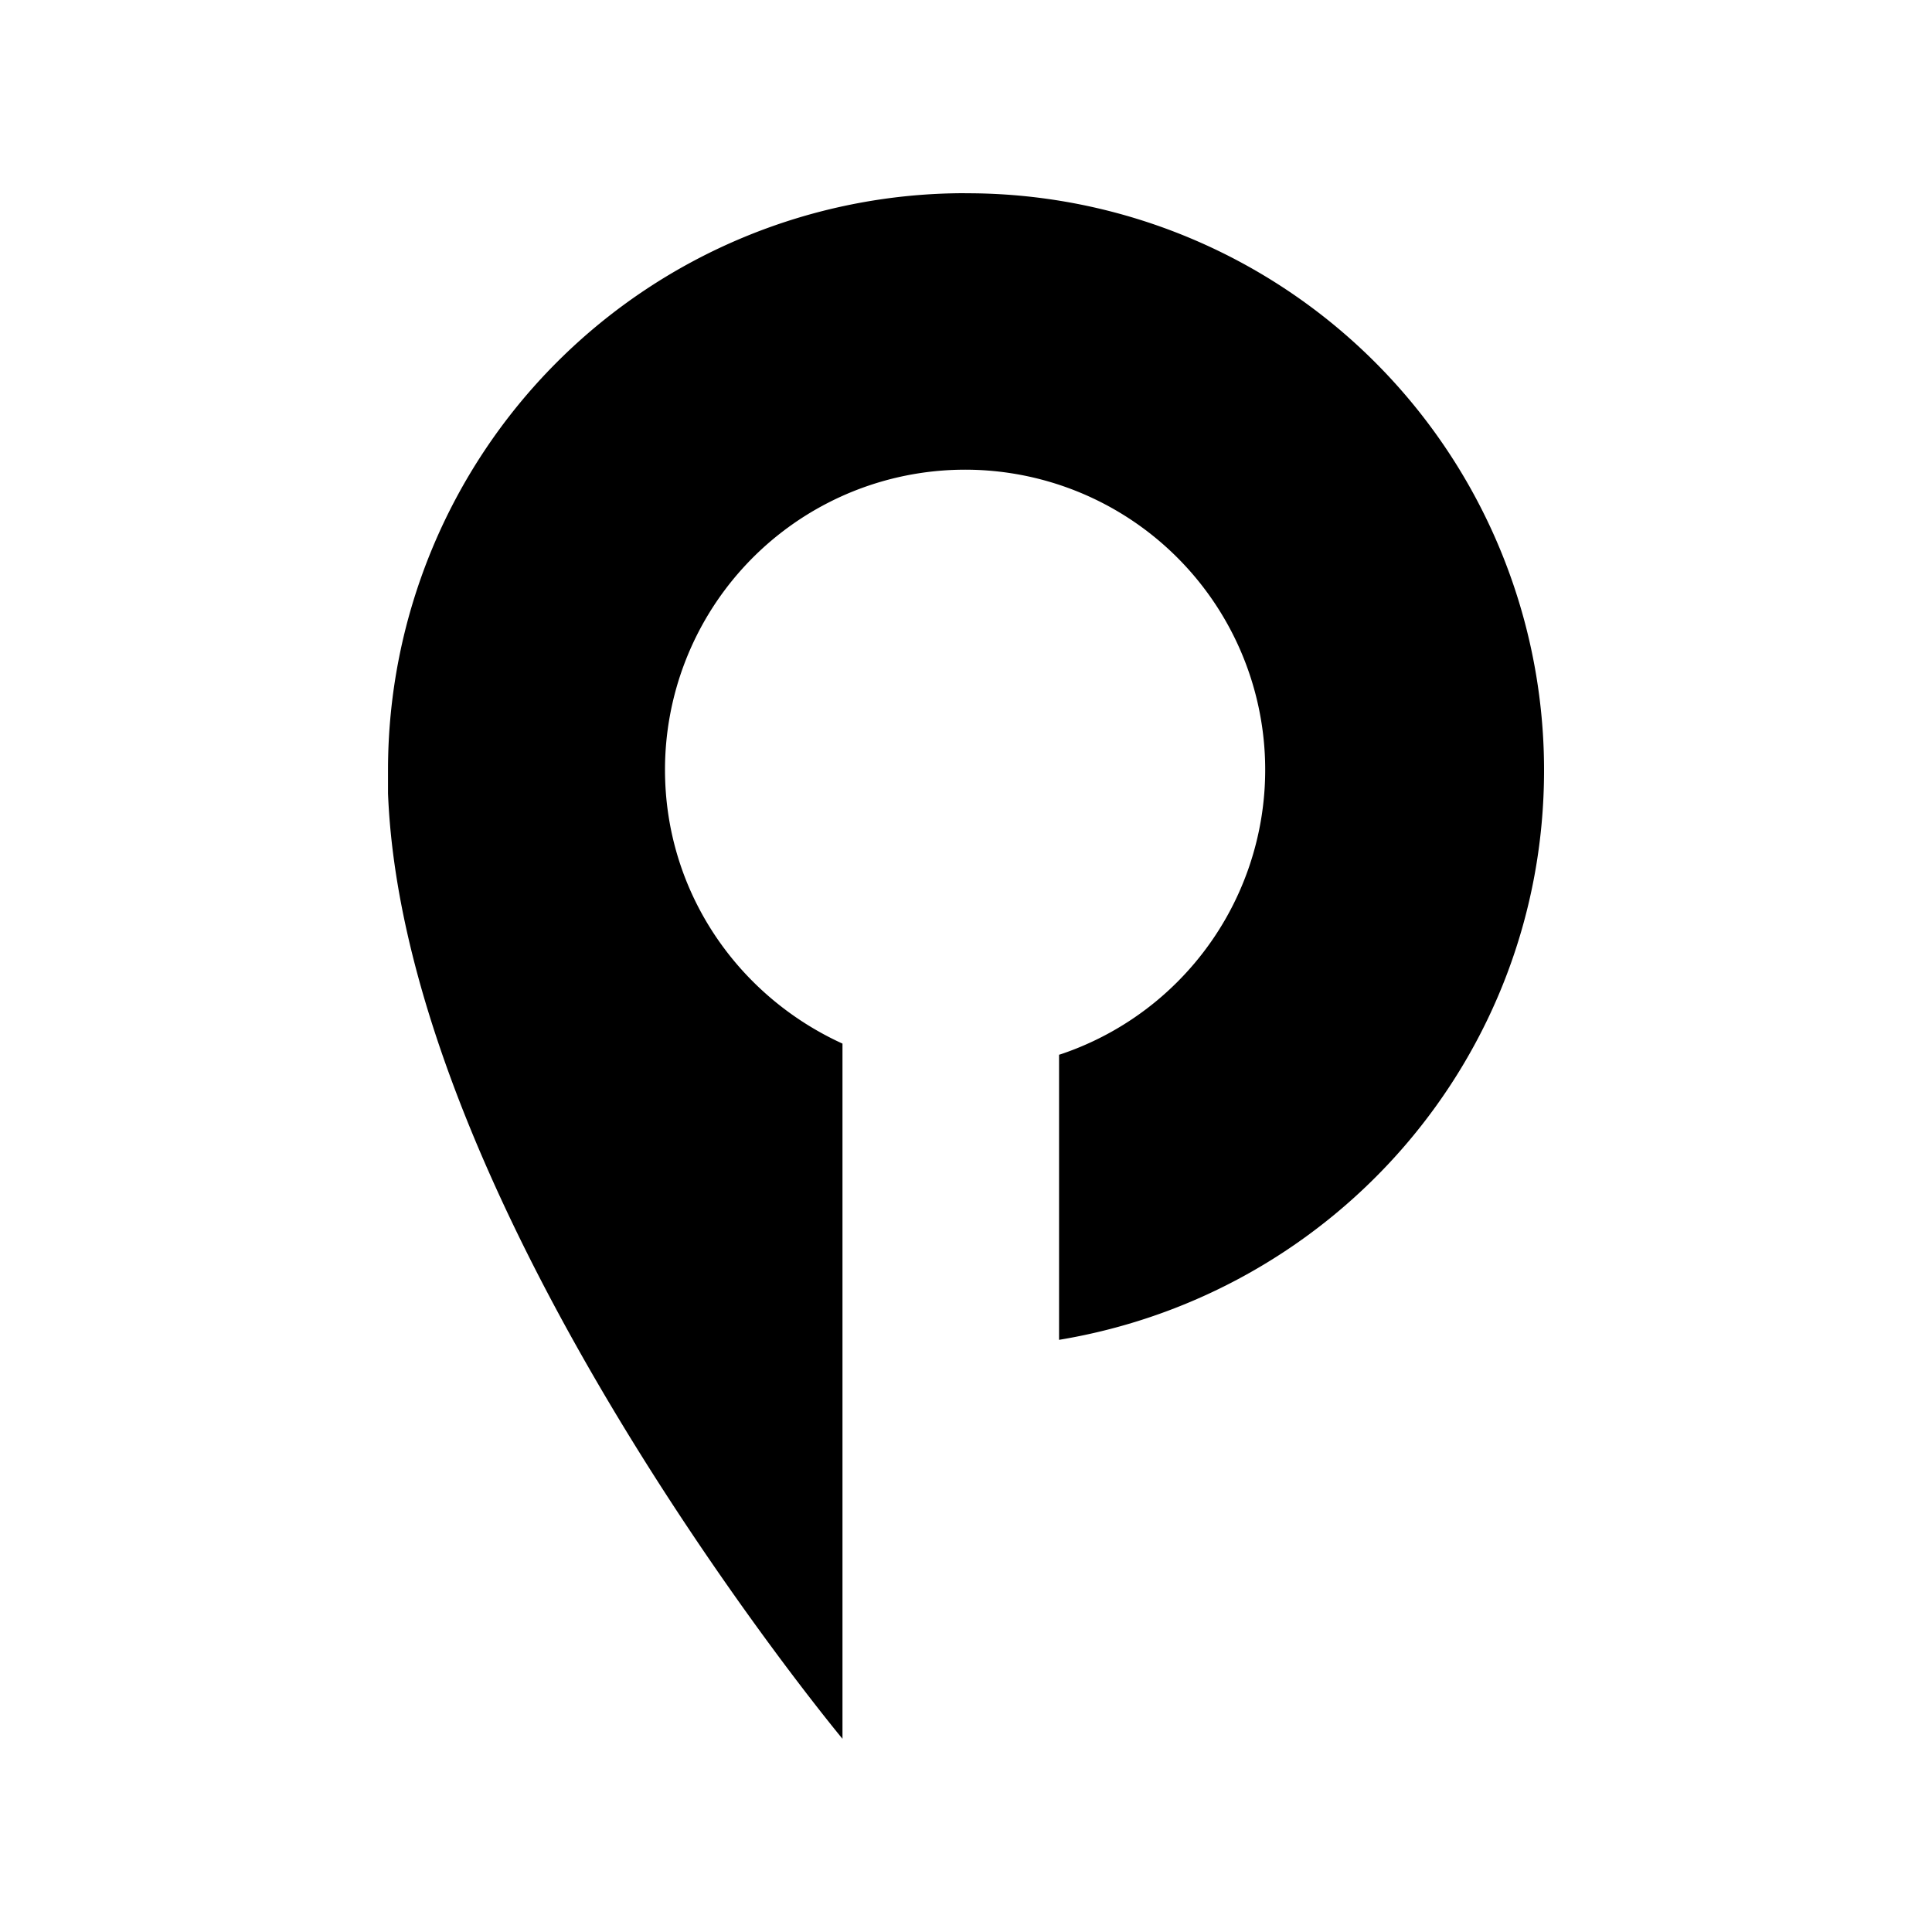 <svg xmlns="http://www.w3.org/2000/svg" width="100%" height="100%" viewBox="-3 -3 30 30"><path d="M11.981 0a8.957 8.957 0 00-8.956 8.957v.363C3.283 15.828 10.082 24 10.082 24V13.205c-1.638-.747-2.756-2.369-2.756-4.253a4.66 4.66 0 116.152 4.416l-.033.01v4.427c4.296-.713 7.531-4.401 7.531-8.845A8.959 8.959 0 0012.017.001h-.038.002z"/></svg>